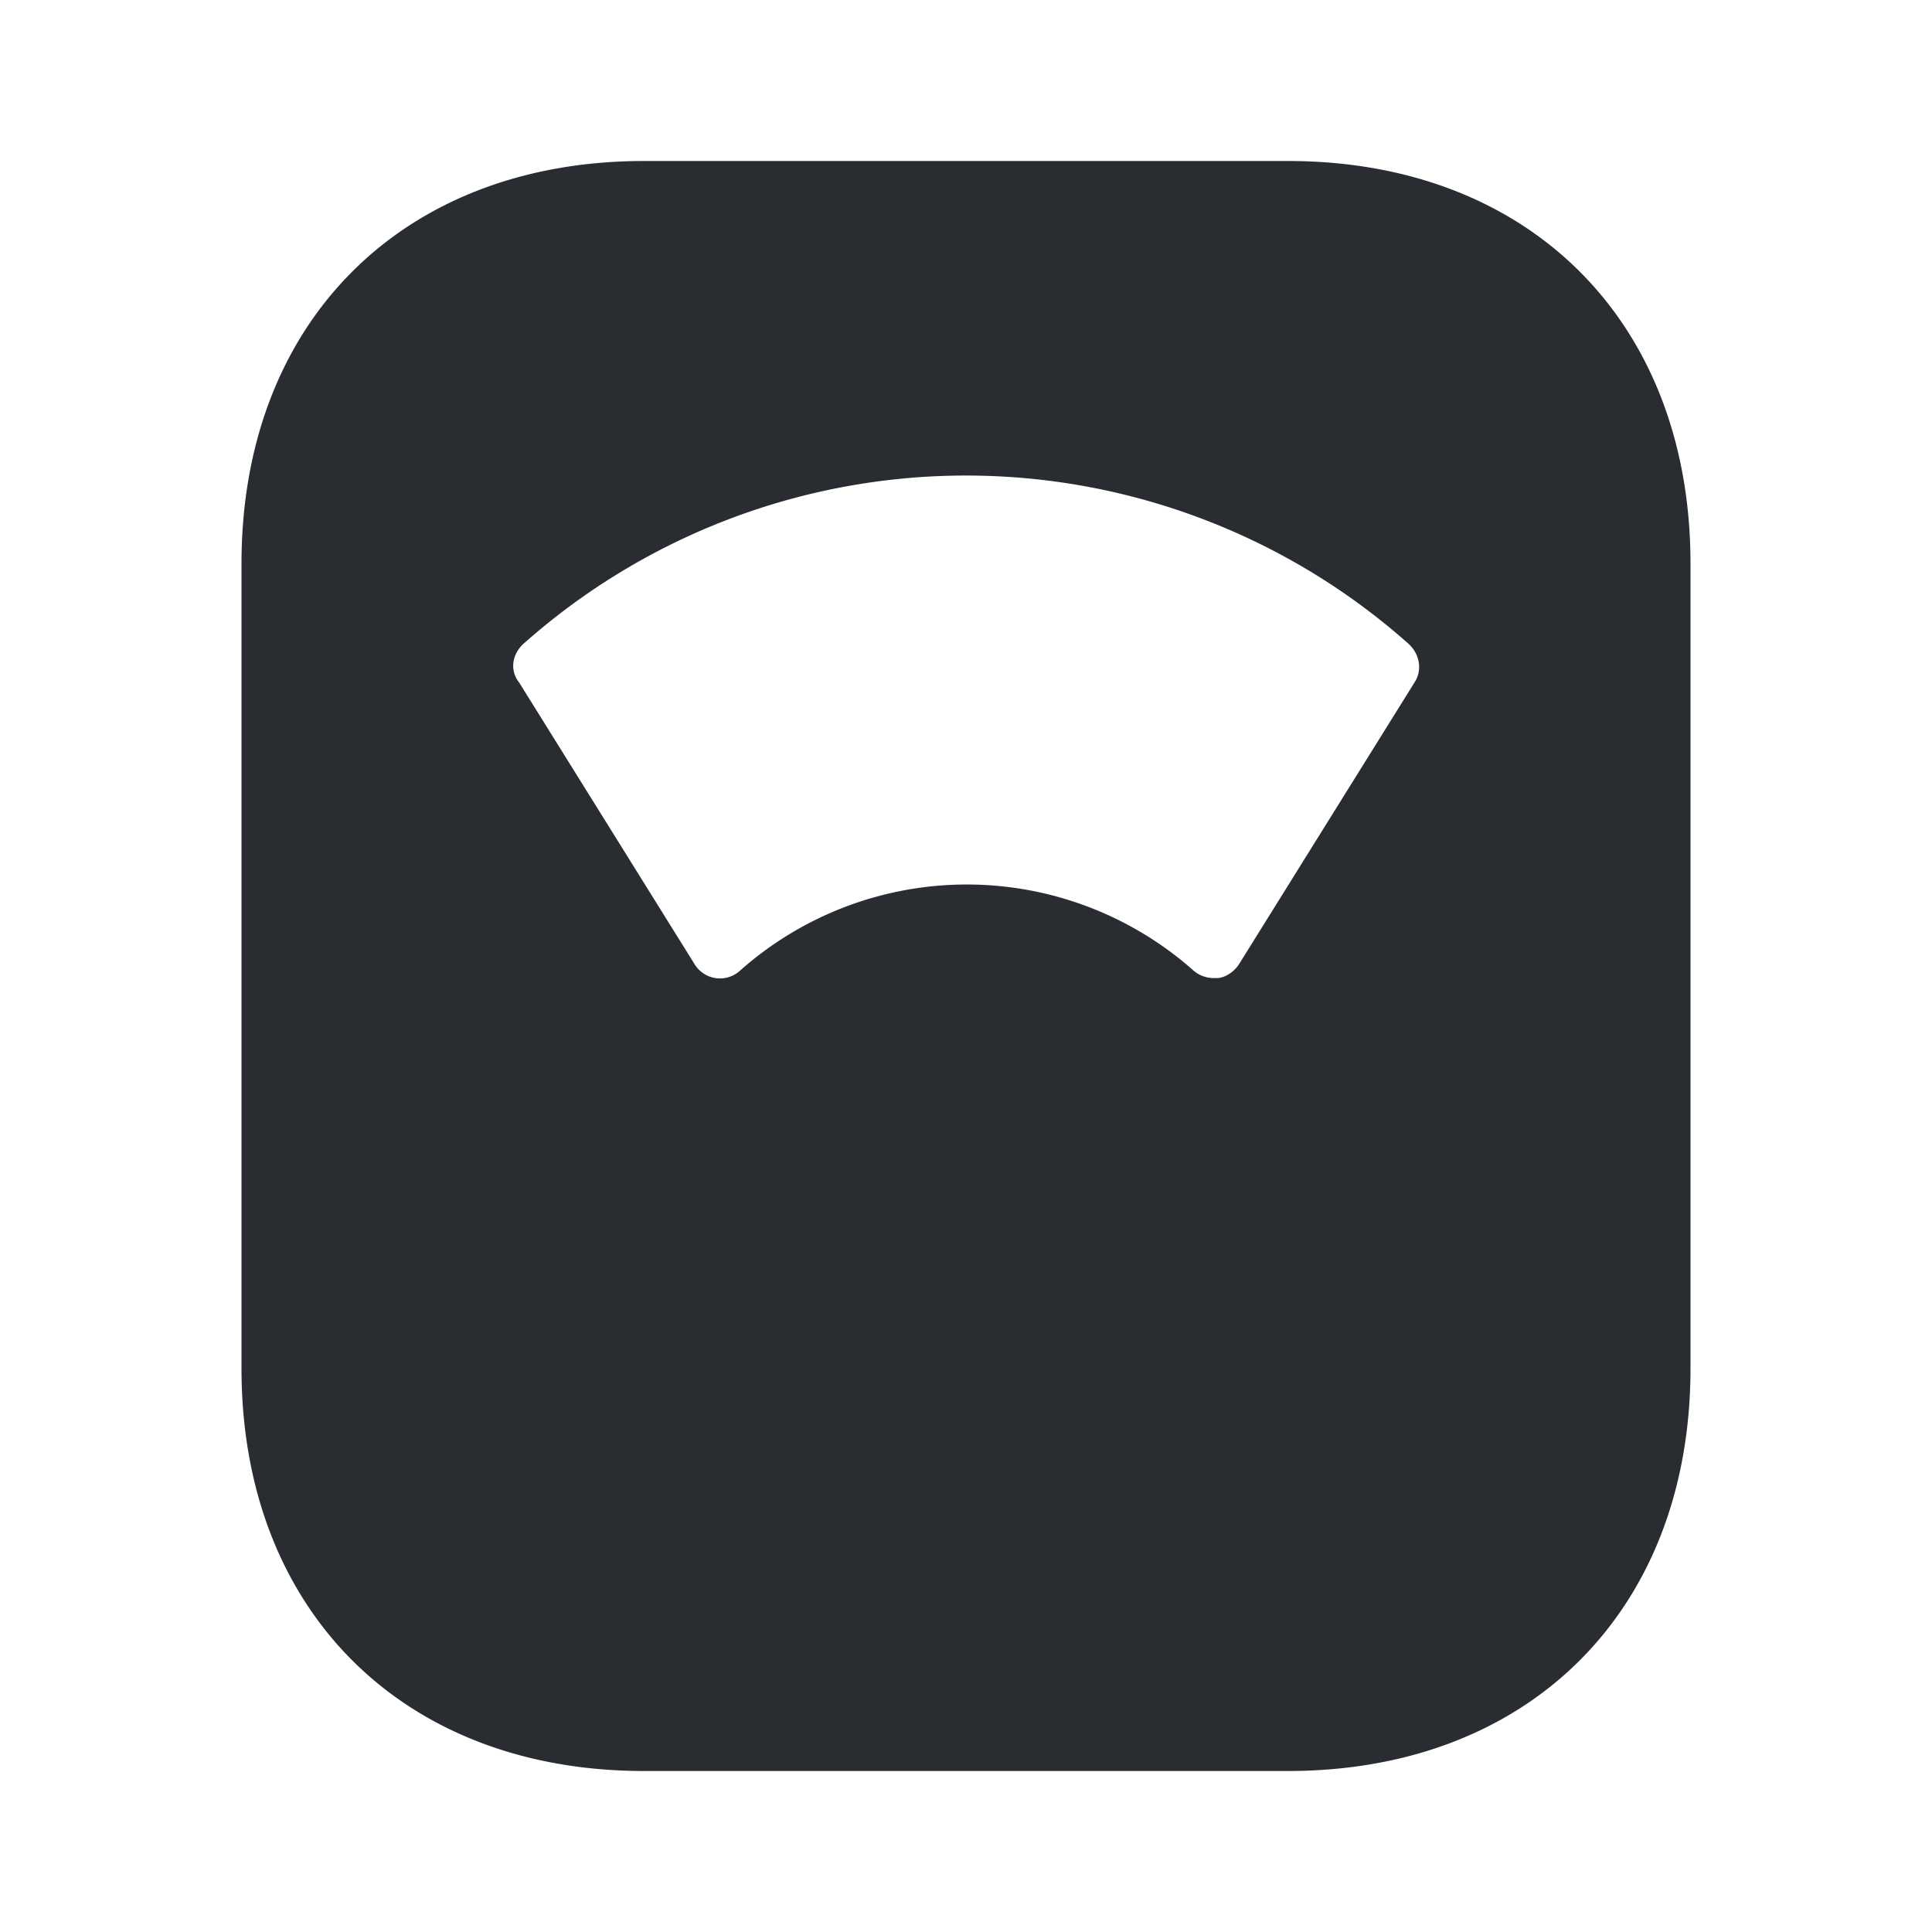 <svg width="24" height="24" viewBox="0 0 24 24" xmlns="http://www.w3.org/2000/svg">
    <path d="M8 2C5 2 3 4 3 7v10c0 3 2 5 5 5h8c3 0 5-2 5-5V7c0-3-2-5-5-5H8zm7.39 9.98c-.06.09-.16.16-.26.17h-.05c-.09 0-.18-.03-.25-.09a4.244 4.244 0 0 0-5.64 0 .369.369 0 0 1-.56-.08l-2.18-3.5c-.12-.15-.09-.35.05-.48a8.274 8.274 0 0 1 11 0c.14.13.17.33.07.48l-2.18 3.5z" fill="#292D32" fill-rule="evenodd"/>
</svg>

